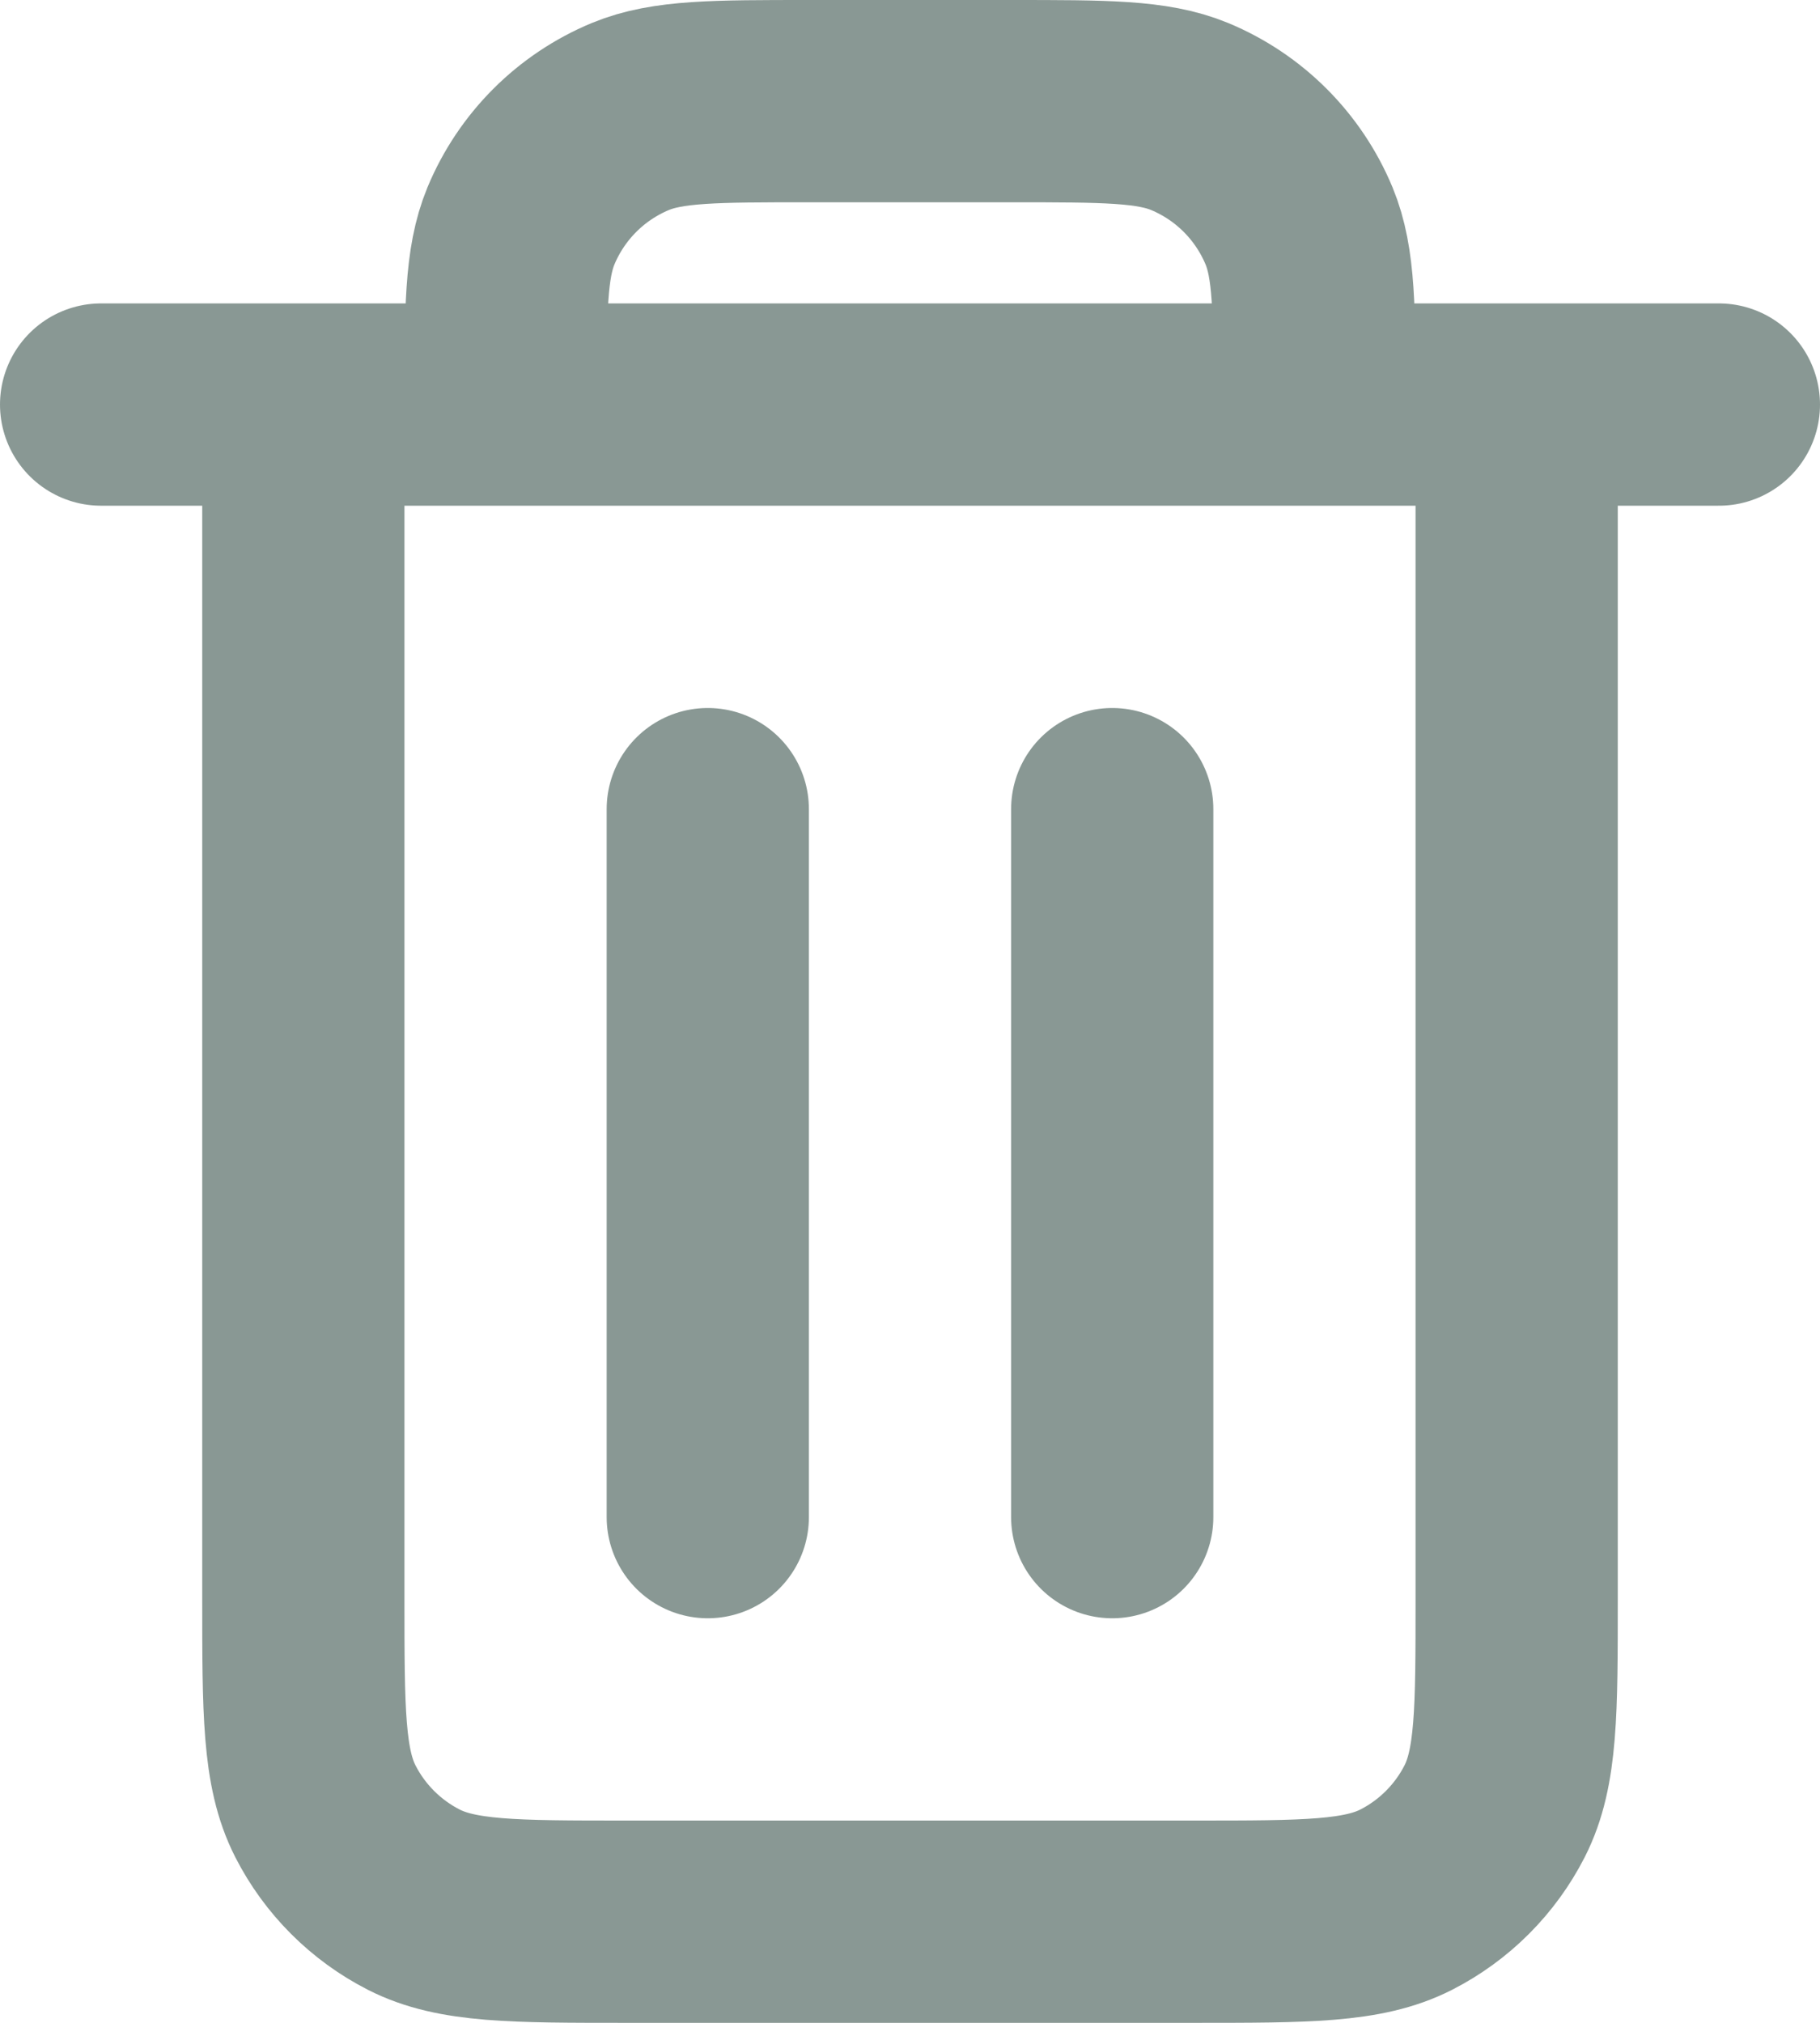 <svg width="9" height="10" viewBox="0 0 9 10" fill="none" xmlns="http://www.w3.org/2000/svg">
<path d="M5.5 4V7.5M3.5 4V7.5M1.5 2V7.9C1.5 8.46 1.5 8.74 1.609 8.954C1.705 9.142 1.858 9.295 2.046 9.391C2.26 9.5 2.539 9.5 3.098 9.5H5.902C6.46 9.5 6.74 9.5 6.954 9.391C7.142 9.295 7.295 9.142 7.391 8.954C7.5 8.74 7.5 8.46 7.5 7.902V2M1.5 2H2.5M1.5 2H0.5M2.5 2H6.5M2.5 2C2.5 1.534 2.5 1.301 2.576 1.117C2.678 0.872 2.872 0.678 3.117 0.576C3.301 0.5 3.534 0.5 4 0.5H5C5.466 0.5 5.699 0.5 5.883 0.576C6.128 0.678 6.322 0.872 6.424 1.117C6.5 1.301 6.5 1.534 6.5 2M6.5 2H7.5M7.5 2H8.5" stroke="#899894" stroke-linecap="round" stroke-linejoin="round"/>
</svg>
